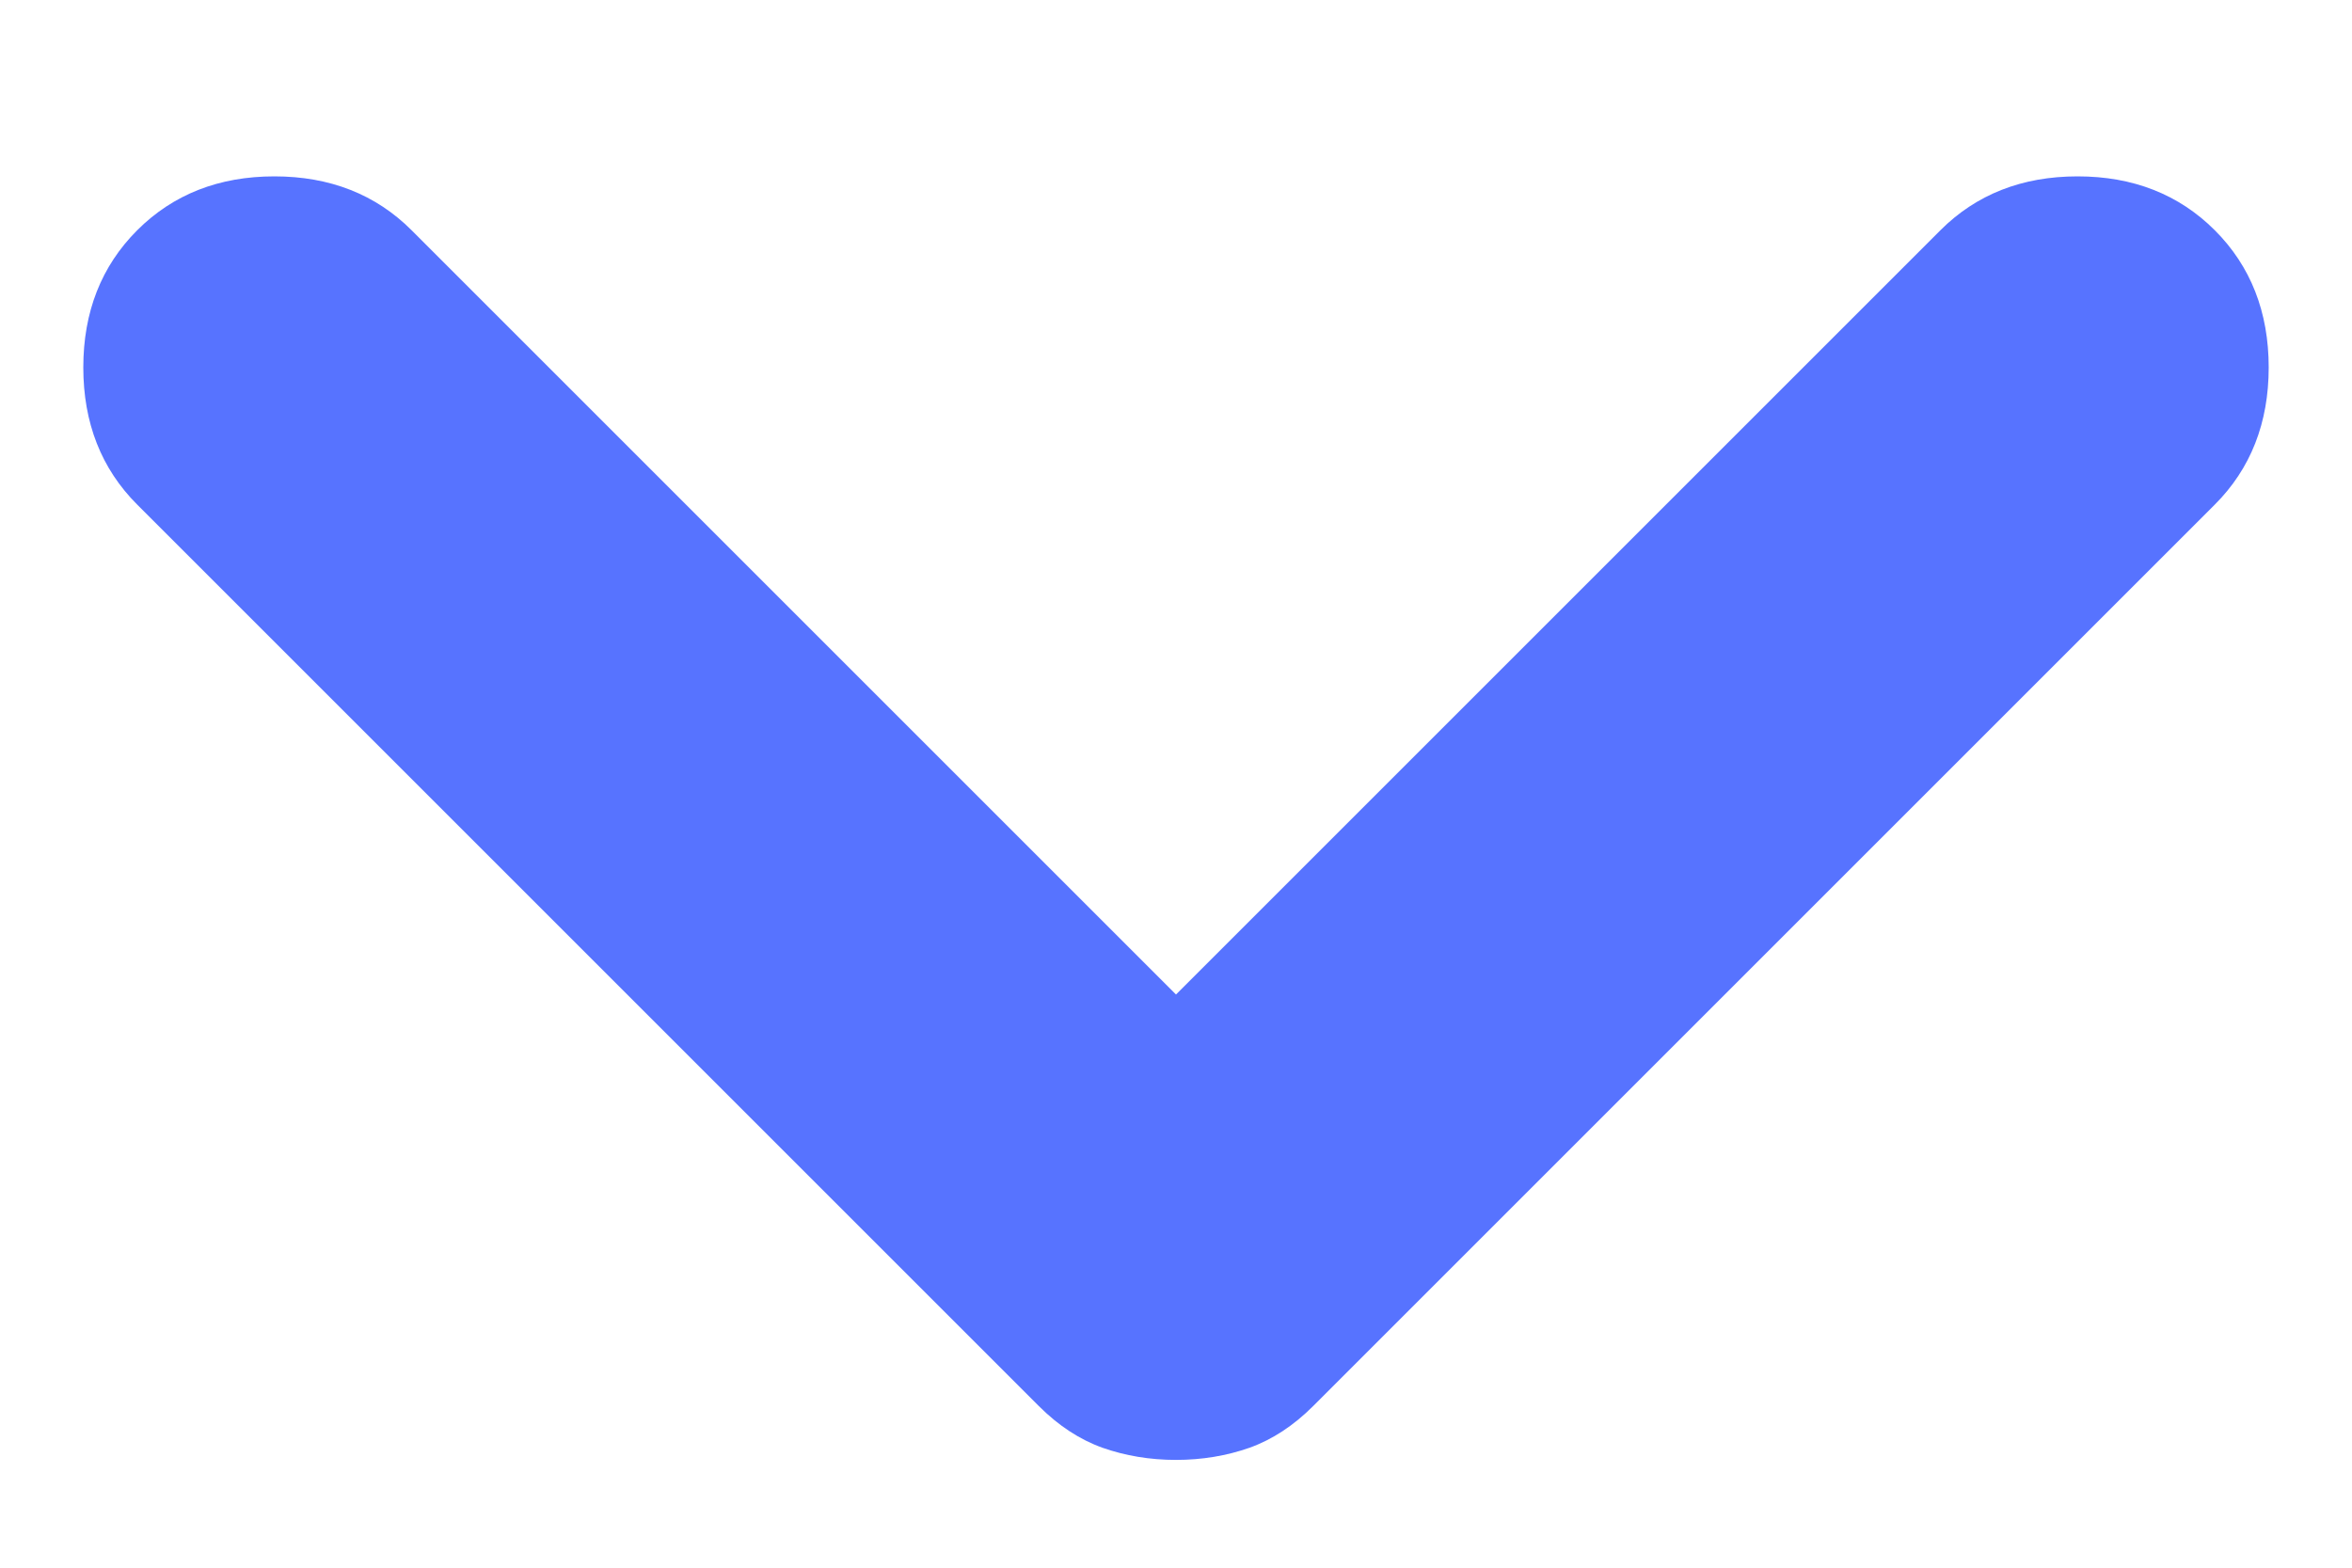 <svg width="12" height="8" viewBox="0 0 12 8" fill="none" xmlns="http://www.w3.org/2000/svg">
<path d="M6 7.45C5.867 7.45 5.742 7.429 5.625 7.388C5.508 7.346 5.4 7.275 5.3 7.175L0.7 2.575C0.517 2.392 0.425 2.158 0.425 1.875C0.425 1.592 0.517 1.358 0.7 1.175C0.883 0.992 1.117 0.9 1.4 0.9C1.683 0.9 1.917 0.992 2.1 1.175L6 5.075L9.9 1.175C10.083 0.992 10.317 0.9 10.6 0.9C10.883 0.9 11.117 0.992 11.3 1.175C11.483 1.358 11.575 1.592 11.575 1.875C11.575 2.158 11.483 2.392 11.3 2.575L6.7 7.175C6.6 7.275 6.492 7.346 6.375 7.388C6.258 7.429 6.133 7.45 6 7.45Z" fill="#5773FF"/>
</svg>
